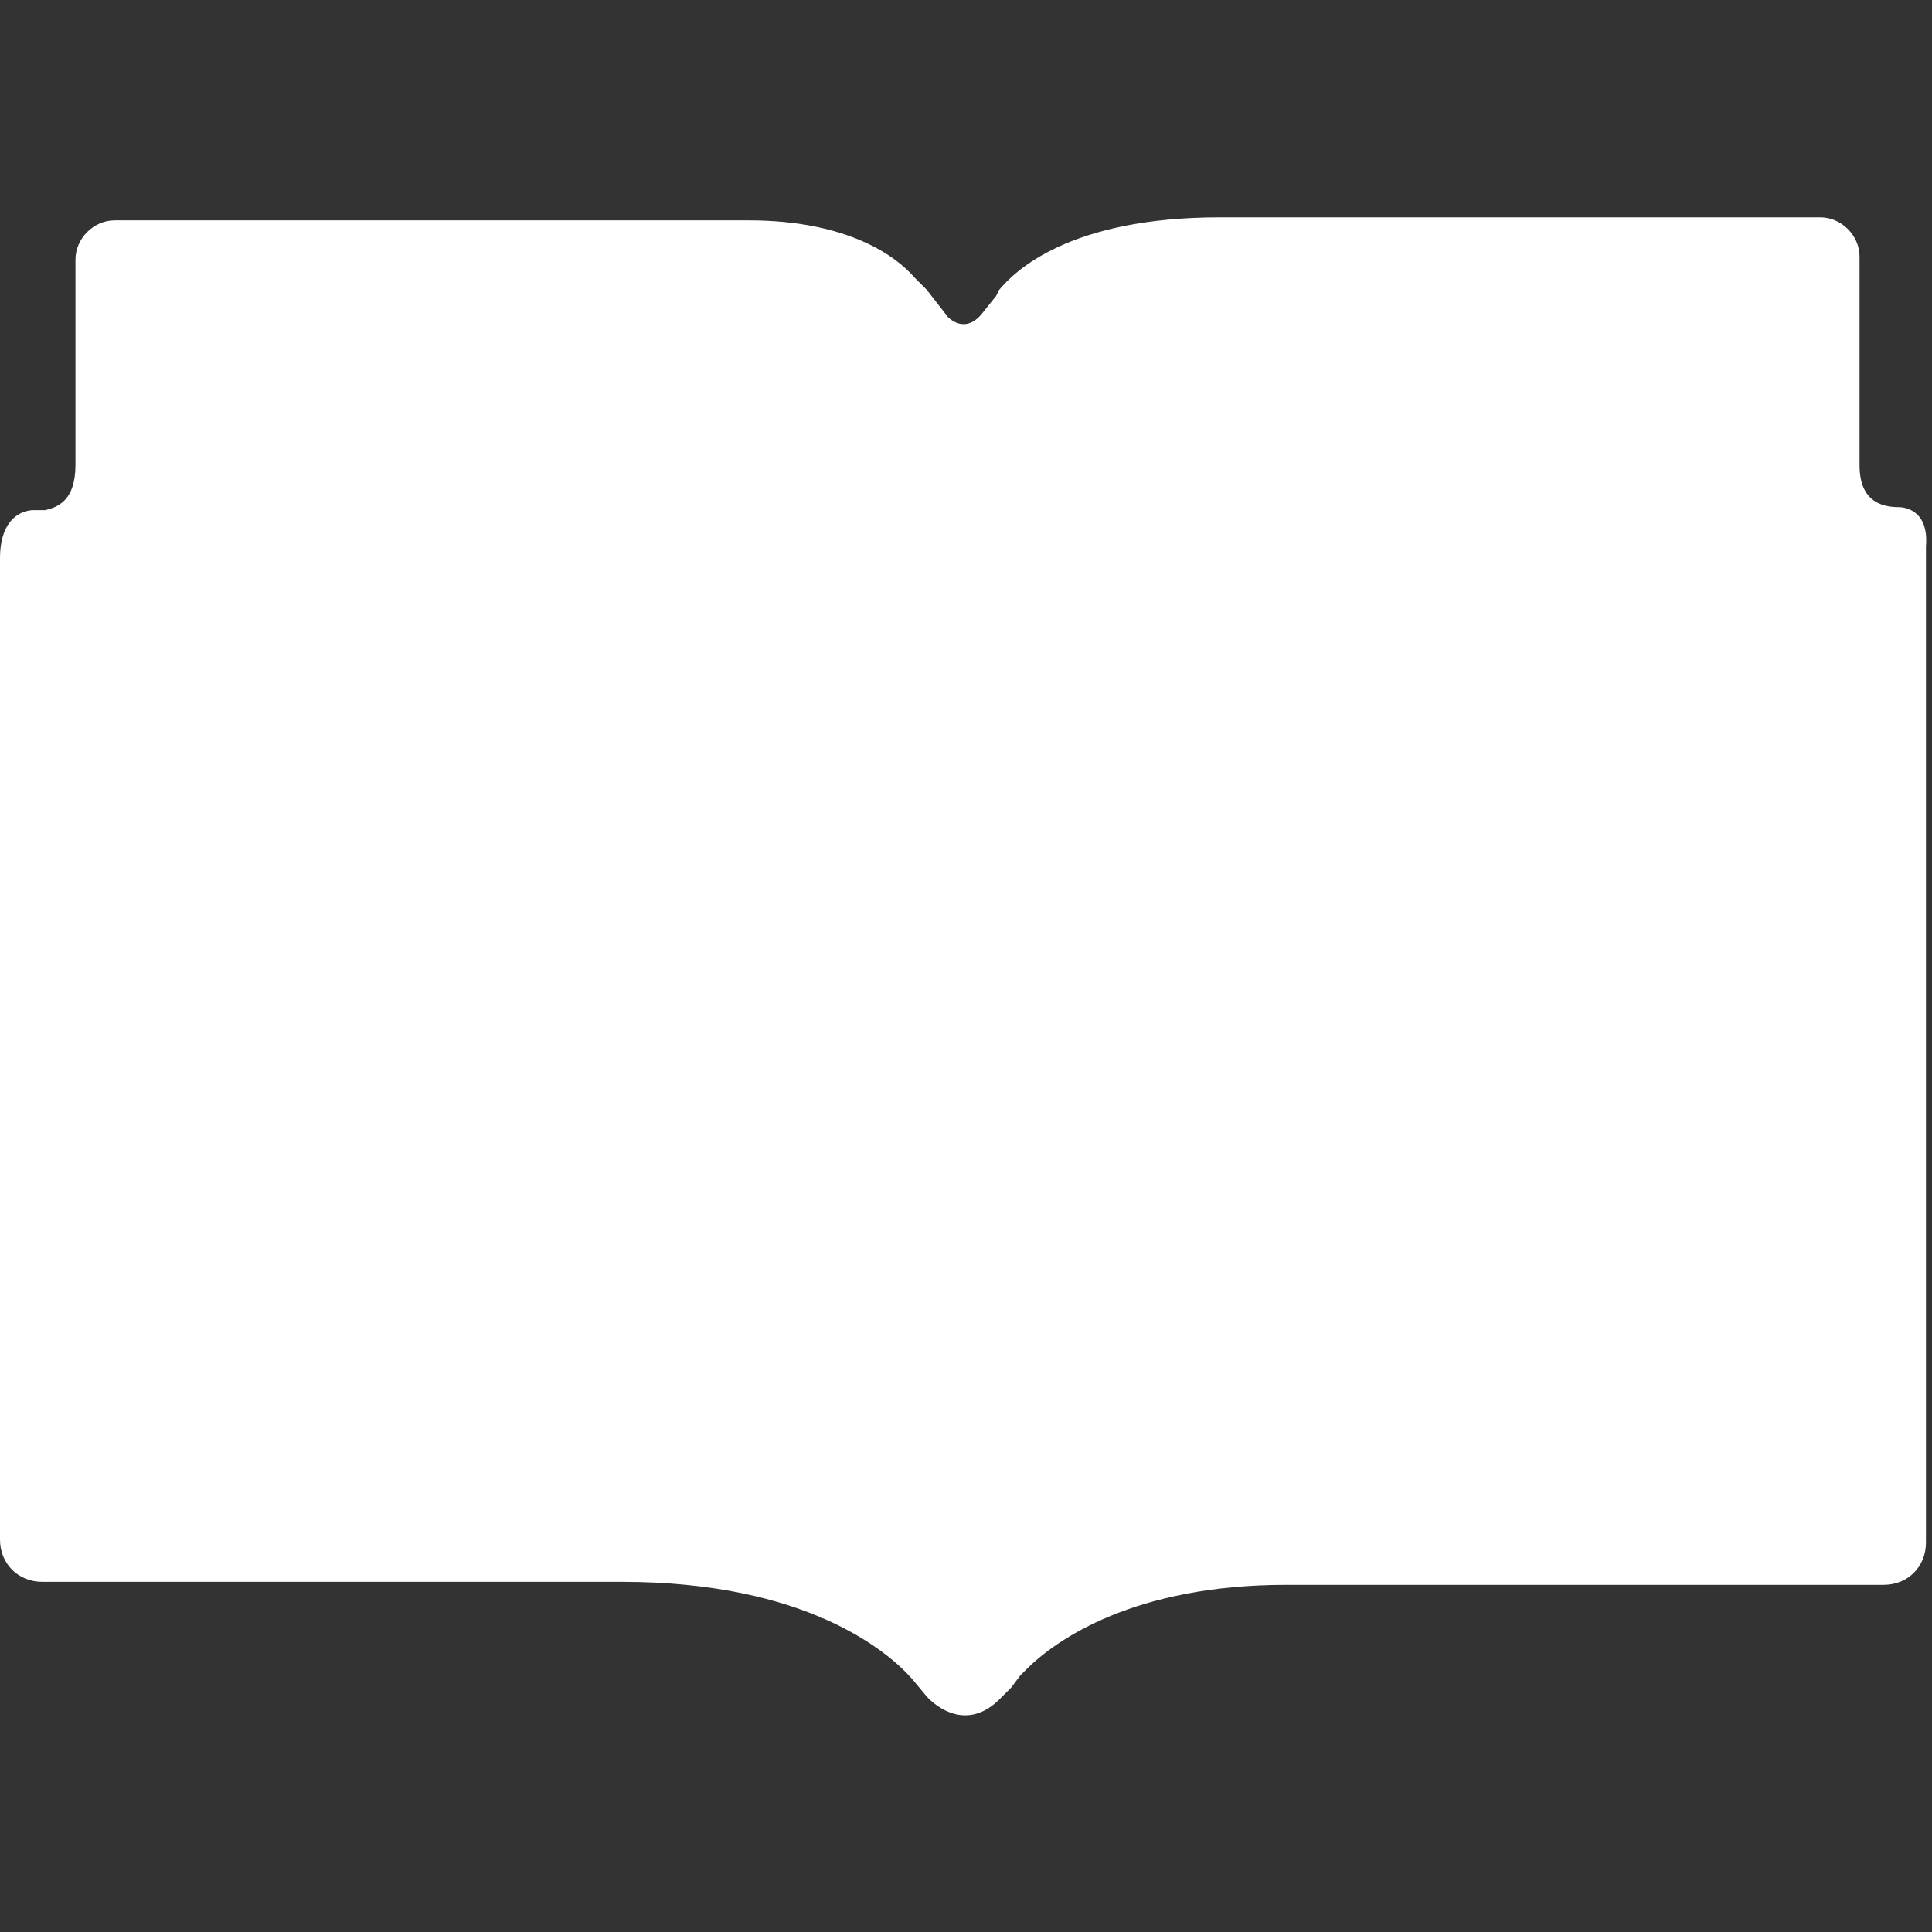 <?xml version="1.0" encoding="utf-8"?>
<!-- Generator: Adobe Illustrator 23.0.6, SVG Export Plug-In . SVG Version: 6.00 Build 0)  -->
<svg version="1.1" id="Layer_1" xmlns="http://www.w3.org/2000/svg" xmlns:xlink="http://www.w3.org/1999/xlink" x="0px" y="0px"
	 viewBox="0 0 64 64" style="enable-background:new 0 0 64 64;" xml:space="preserve">
<rect x="0" y="0" width="64" height="64" fill="#333333" stroke="none"/>
<style type="text/css">
	.st0{fill:#FFFFFF;}
</style>
<path class="st0" d="M62.9,16.8L62.9,16.8c-1.2,0-1.3-0.9-1.3-1.4V8.5c0-0.7-0.6-1.3-1.3-1.3H40.4c-5,0-6.8,1.8-7.3,2.4L33,9.8l0,0
	l-0.4,0.5c0,0,0,0,0,0c-0.5,0.7-1,0.4-1.2,0.2l-0.7-0.9l-0.4-0.4c-0.6-0.7-2.2-1.9-5.5-1.9H3.8c-0.7,0-1.3,0.6-1.3,1.3v6.8
	c0,1.2-0.6,1.4-1,1.5H1.1c-0.3,0-1.1,0.2-1.1,1.6V51c0,0.8,0.6,1.4,1.4,1.4h19.2c6.1,0,8.8,2.3,9.6,3.2l0.5,0.6h0c0,0,1.2,1.4,2.5,0
	l0,0l0.3-0.3v0l0,0l0.3-0.4c0,0,0.1-0.1,0.2-0.2c1-1,3.6-2.8,8.6-2.8h19.8c0.8,0,1.4-0.6,1.4-1.4V18.1
	C63.9,16.9,63.1,16.8,62.9,16.8z"/>
<path class="st0" d="M58.6,45.9c0,0.6-0.5,1.2-1.2,1.2H41.1c-5.8,0-7.9,2.6-7.9,2.6L32.9,50l-0.1,0.2c0,0,0,0,0,0
	c-0.6,0.8-1.4,0-1.4,0L31,49.7c-0.3-0.3-2.4-2.7-7.6-2.7H6.7c-0.7,0-1.2-0.5-1.2-1.2V11.2C5.5,10.6,6,10,6.7,10h13
	c9.7,0,10.6,5.5,10.7,7.1v24.1c0,1.8,0.8,2.1,1.3,2.1h0.7c0.5,0,1.2-0.3,1.2-1.7V16.8h0c0.1-2,0.9-6.8,6.7-6.8h17
	c0.7,0,1.2,0.5,1.2,1.2V45.9z"/>
</svg>

